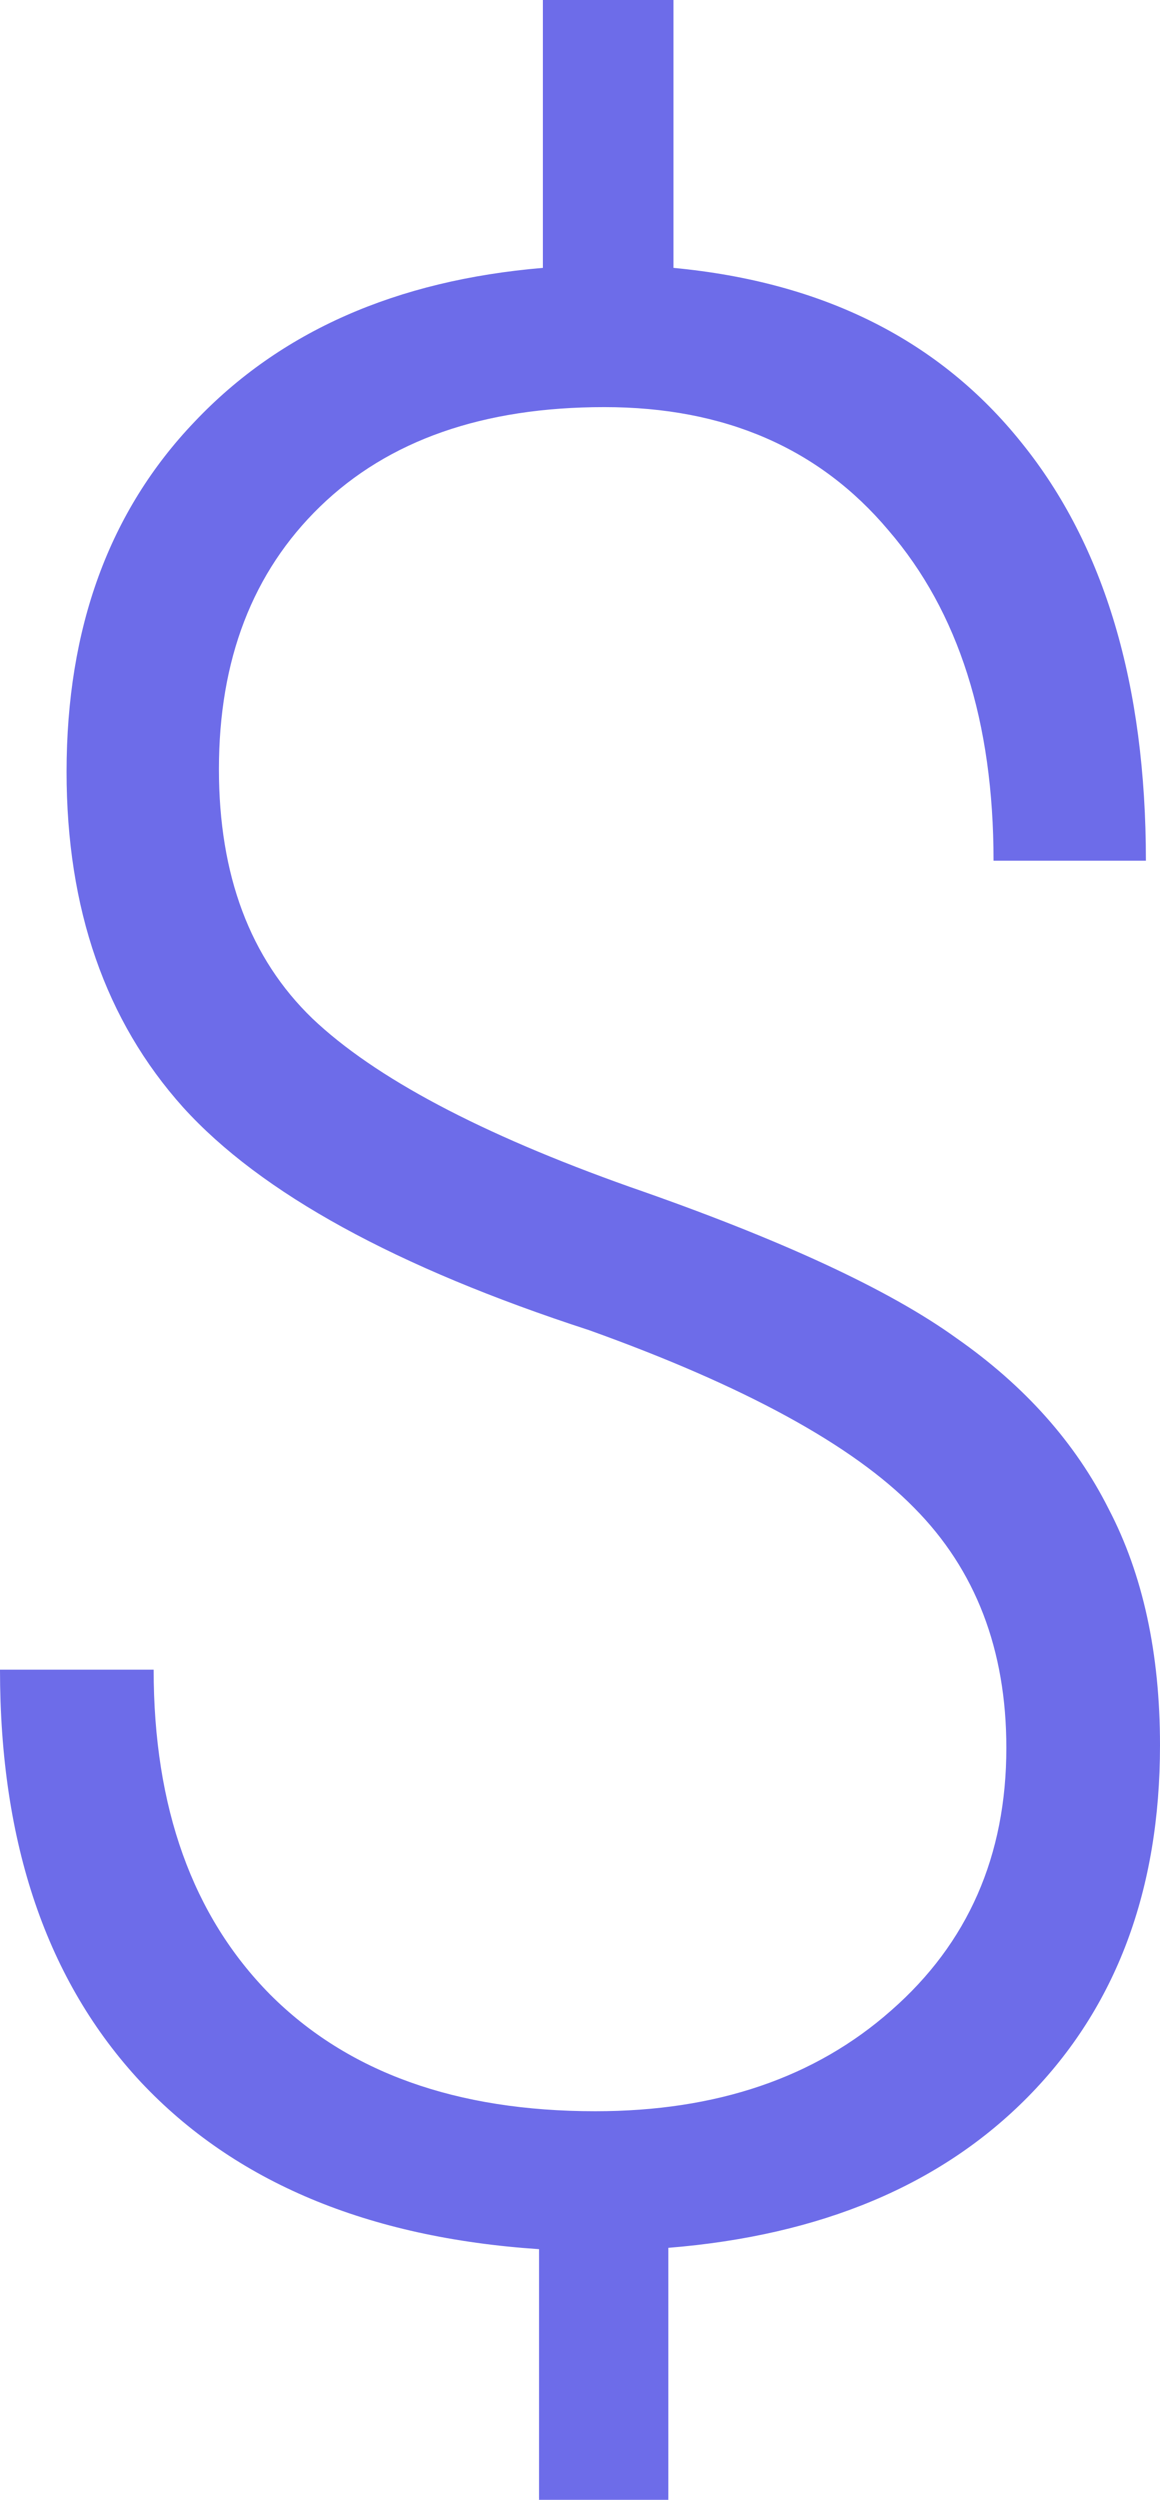 <svg width="26" height="56" viewBox="0 0 26 56" fill="none" xmlns="http://www.w3.org/2000/svg">
<path d="M22.556 39.155C22.556 36.957 21.867 35.165 20.49 33.778C19.113 32.372 16.683 31.045 13.201 29.797C8.877 28.391 5.845 26.727 4.104 24.806C2.363 22.865 1.492 20.36 1.492 17.29C1.492 14.062 2.449 11.448 4.362 9.447C6.275 7.427 8.877 6.278 12.168 6.001V0H15.095V6.001C18.462 6.318 21.064 7.625 22.901 9.923C24.756 12.22 25.684 15.339 25.684 19.281H22.269C22.269 16.171 21.485 13.705 19.916 11.883C18.366 10.041 16.243 9.12 13.545 9.12C10.829 9.12 8.705 9.863 7.174 11.348C5.663 12.814 4.907 14.775 4.907 17.231C4.907 19.607 5.606 21.469 7.002 22.816C8.399 24.143 10.771 25.401 14.119 26.589C17.486 27.757 19.926 28.886 21.437 29.976C22.968 31.045 24.106 32.322 24.852 33.808C25.617 35.274 26 37.036 26 39.096C26 42.344 25.015 44.968 23.044 46.969C21.093 48.949 18.405 50.078 14.98 50.355V56H12.082V50.385C8.236 50.128 5.261 48.88 3.157 46.642C1.052 44.384 0 41.304 0 37.403H3.444C3.444 40.492 4.314 42.919 6.055 44.681C7.796 46.424 10.226 47.295 13.344 47.295C16.061 47.295 18.271 46.543 19.974 45.038C21.695 43.532 22.556 41.572 22.556 39.155Z" fill="#6D6CE9"/>
</svg>
